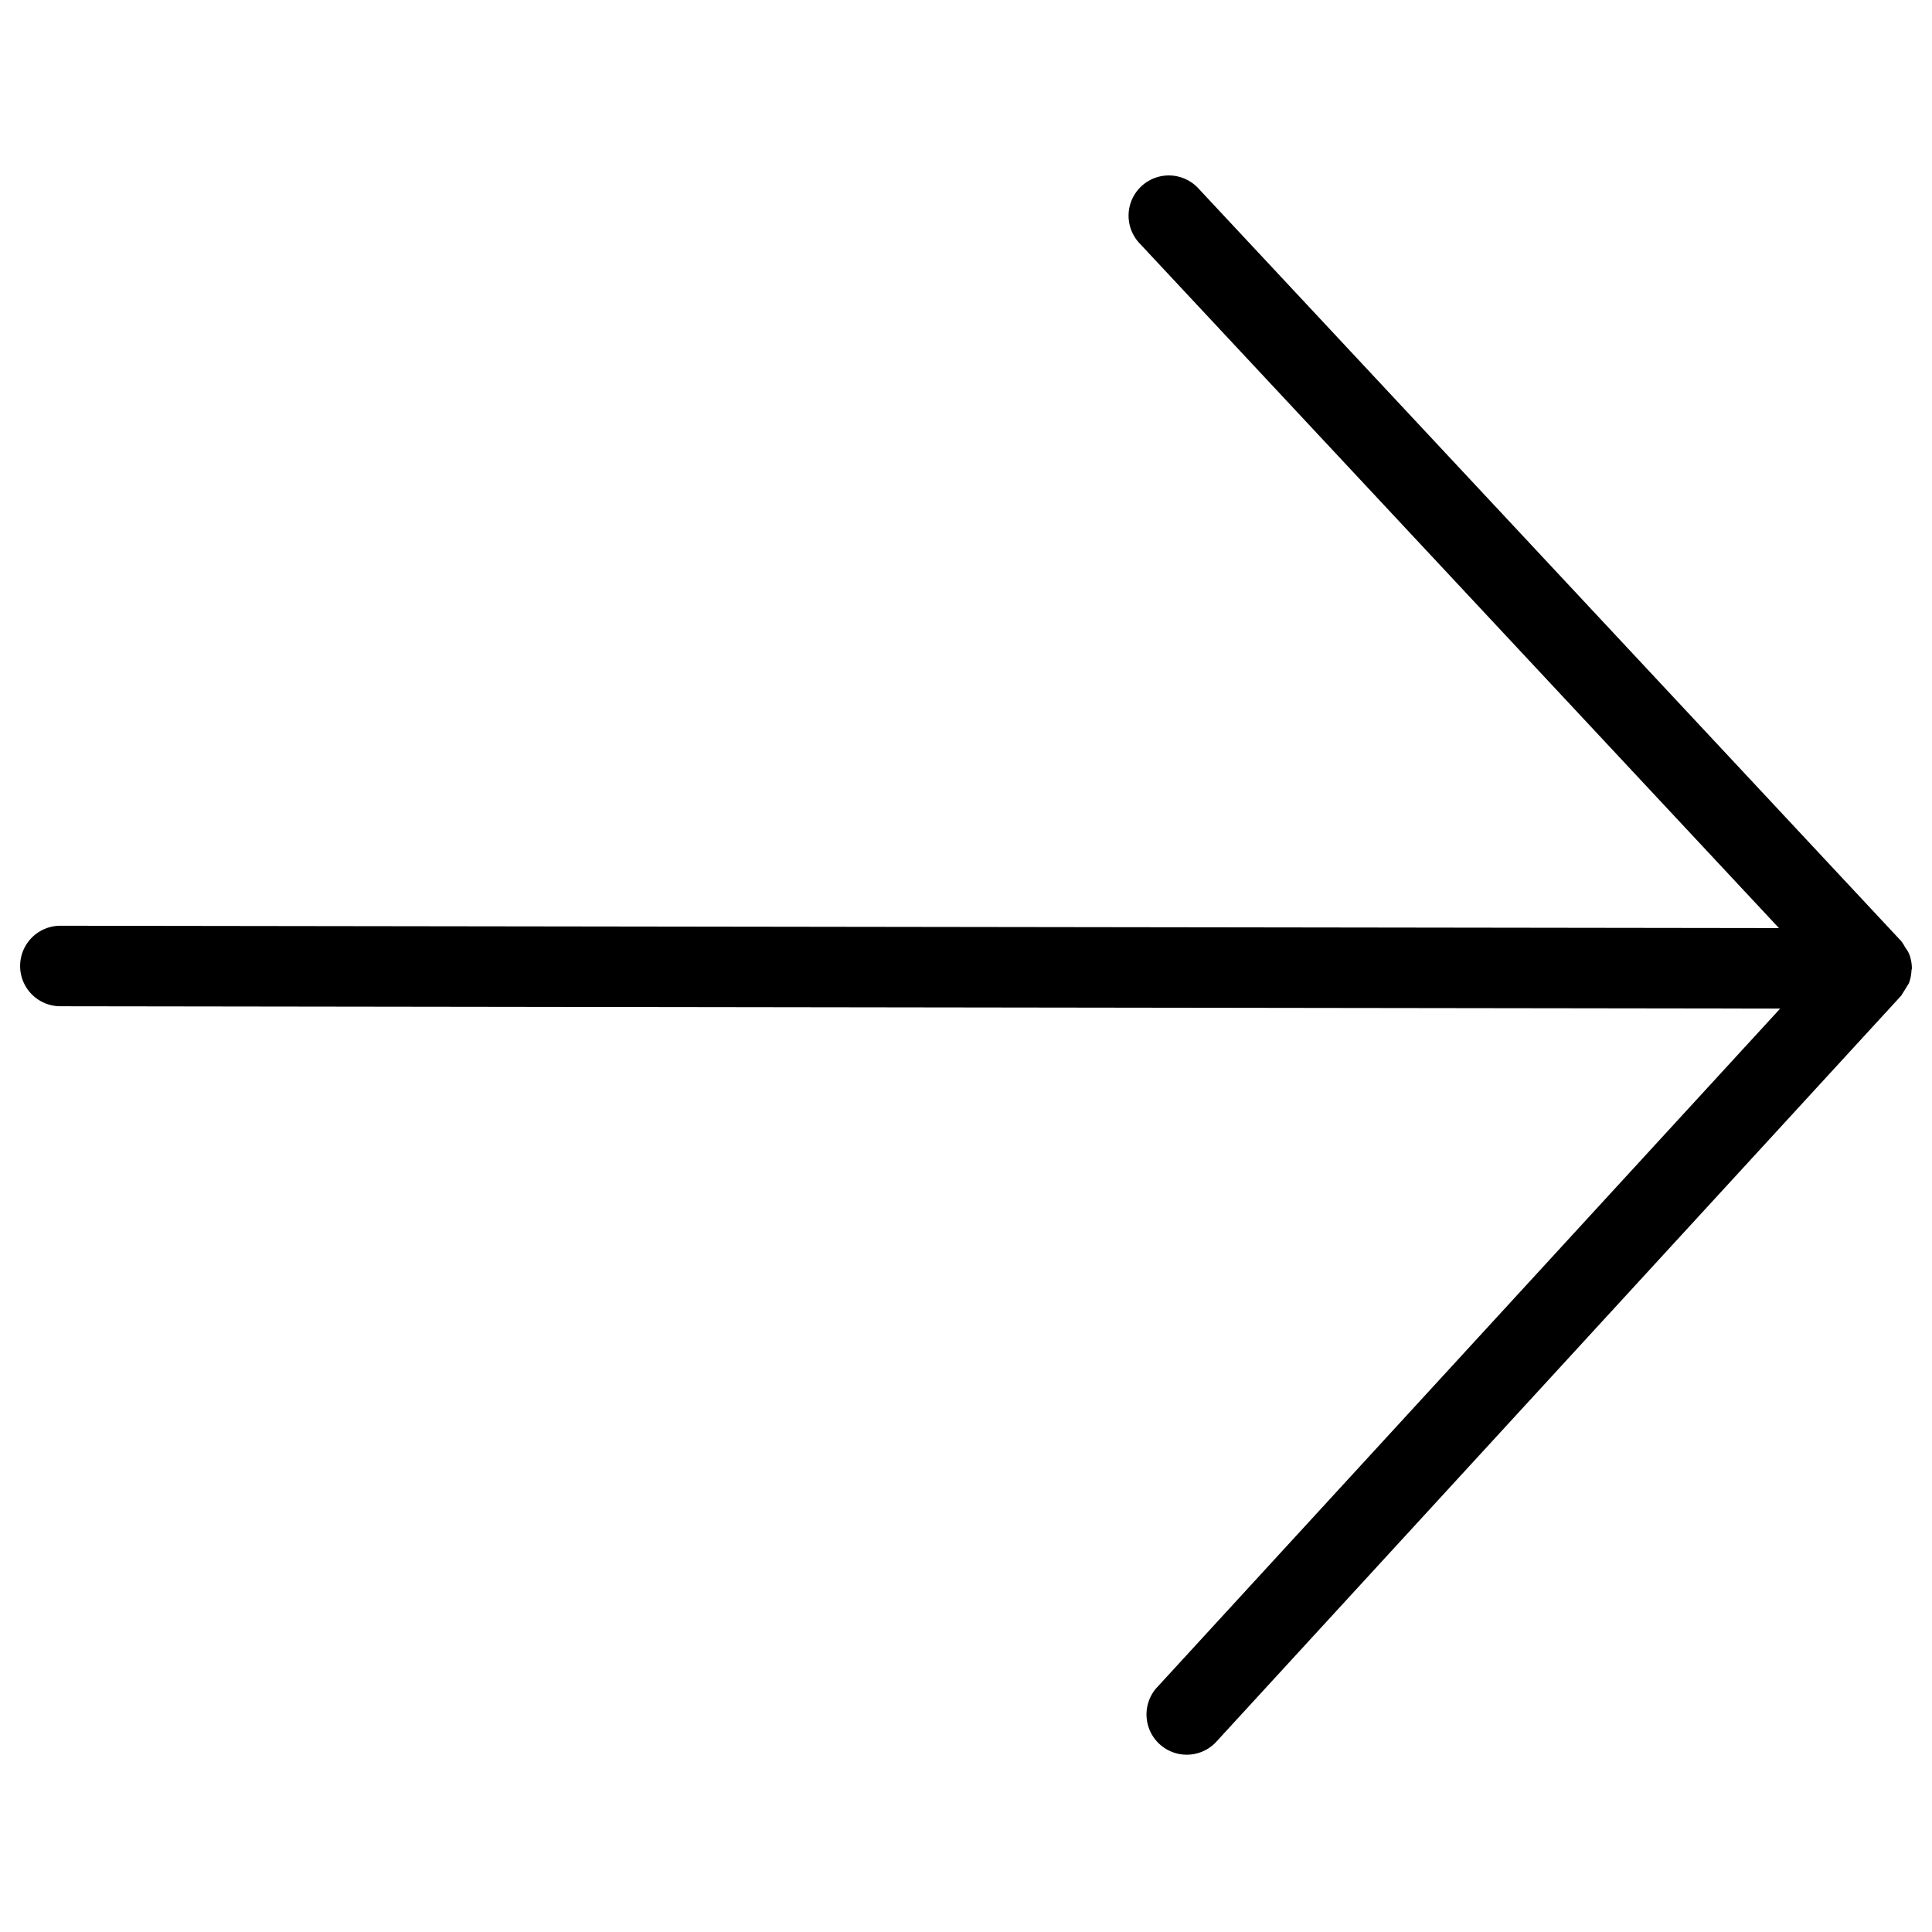 <svg xmlns="http://www.w3.org/2000/svg" viewBox="0 0 24 24" width="24" height="24"><path d="M23.746 12.053c0-.008.004-.014.004-.022v-.001a.499.499 0 0 0-.037-.187.482.482 0 0 0-.047-.075.474.474 0 0 0-.05-.079l-8.723-9.342a.5.5 0 1 0-.73.683l7.936 8.499L.75 11.5h0a.5.5 0 0 0 0 1l21.364.029-7.752 8.444a.5.5 0 0 0 .736.676l8.52-9.281a293.139 293.139 0 0 0 .094-.152.496.496 0 0 0 .033-.164z"/></svg>